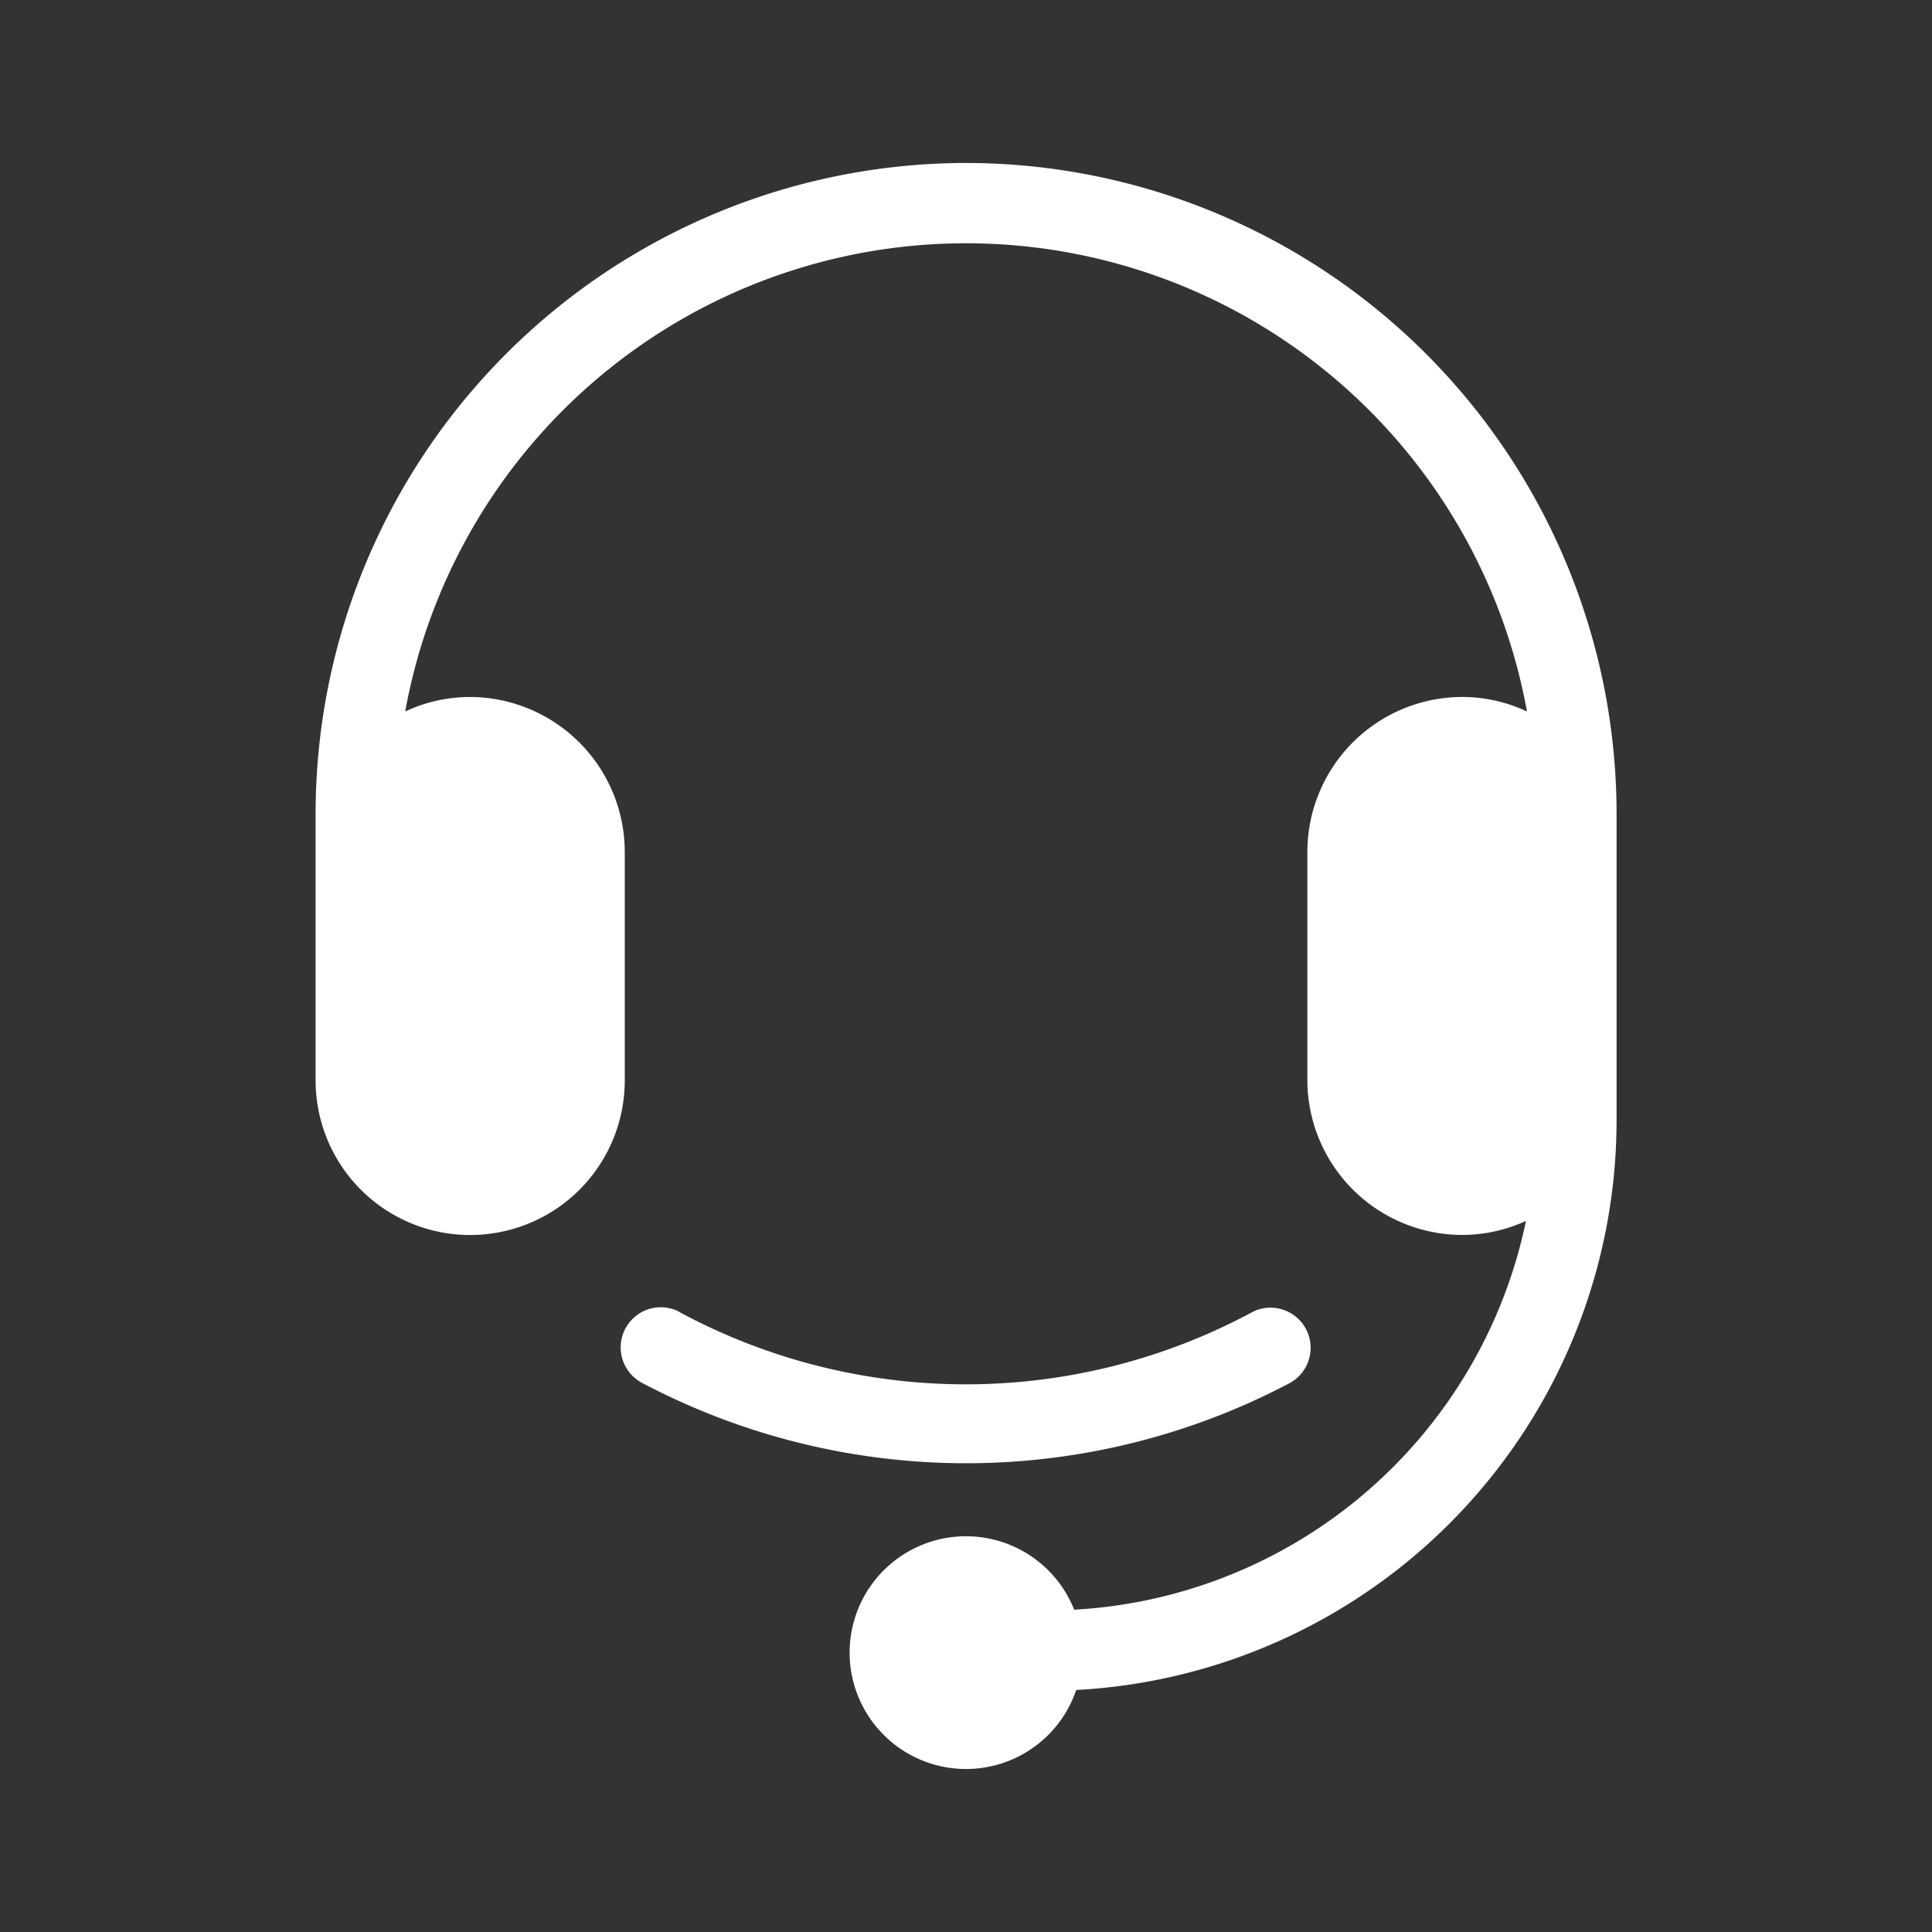 <svg xmlns="http://www.w3.org/2000/svg" width="64" height="64" viewBox="0 0 64 64">
  <rect x="0" y="0" width="64" height="64" fill="#333333" stroke="none"/>
  <g id="Group_463" data-name="Group 463" transform="translate(-1028 -1027)">
    <rect id="Rectangle_24" data-name="Rectangle 24" width="64" height="64" transform="translate(1028 1027)" fill="#fff" opacity="0"/>
    <g id="noun-customer-service-4636210" transform="translate(915.255 1032.399)">
      <path id="Path_14" data-name="Path 14" d="M144.745,0A21.566,21.566,0,0,0,123.2,21.547q0,4.421,0,8.845a5.12,5.12,0,1,0,10.241,0V22.81a5.139,5.139,0,0,0-5.12-5.12,5.067,5.067,0,0,0-2.153.479,18.884,18.884,0,0,1,37.16,0,5.069,5.069,0,0,0-2.155-.48,5.139,5.139,0,0,0-5.12,5.12v7.581a5.139,5.139,0,0,0,5.12,5.12,5.071,5.071,0,0,0,2.122-.465,16.2,16.2,0,0,1-14.967,12.879,3.855,3.855,0,1,0,.068,2.66,18.907,18.907,0,0,0,17.9-18.856V21.546A21.567,21.567,0,0,0,144.745,0Z" transform="translate(0)" fill="#fff" fill-rule="evenodd"/>
      <path id="Path_15" data-name="Path 15" d="M231.522,399.129a1.33,1.33,0,0,0-1.182,2.383,22.969,22.969,0,0,0,21.405,0,1.33,1.33,0,0,0-1.195-2.376,20,20,0,0,1-19.028,0Z" transform="translate(-96.295 -361.085)" fill="#fff" fill-rule="evenodd"/>
    </g>
  </g>
</svg>
